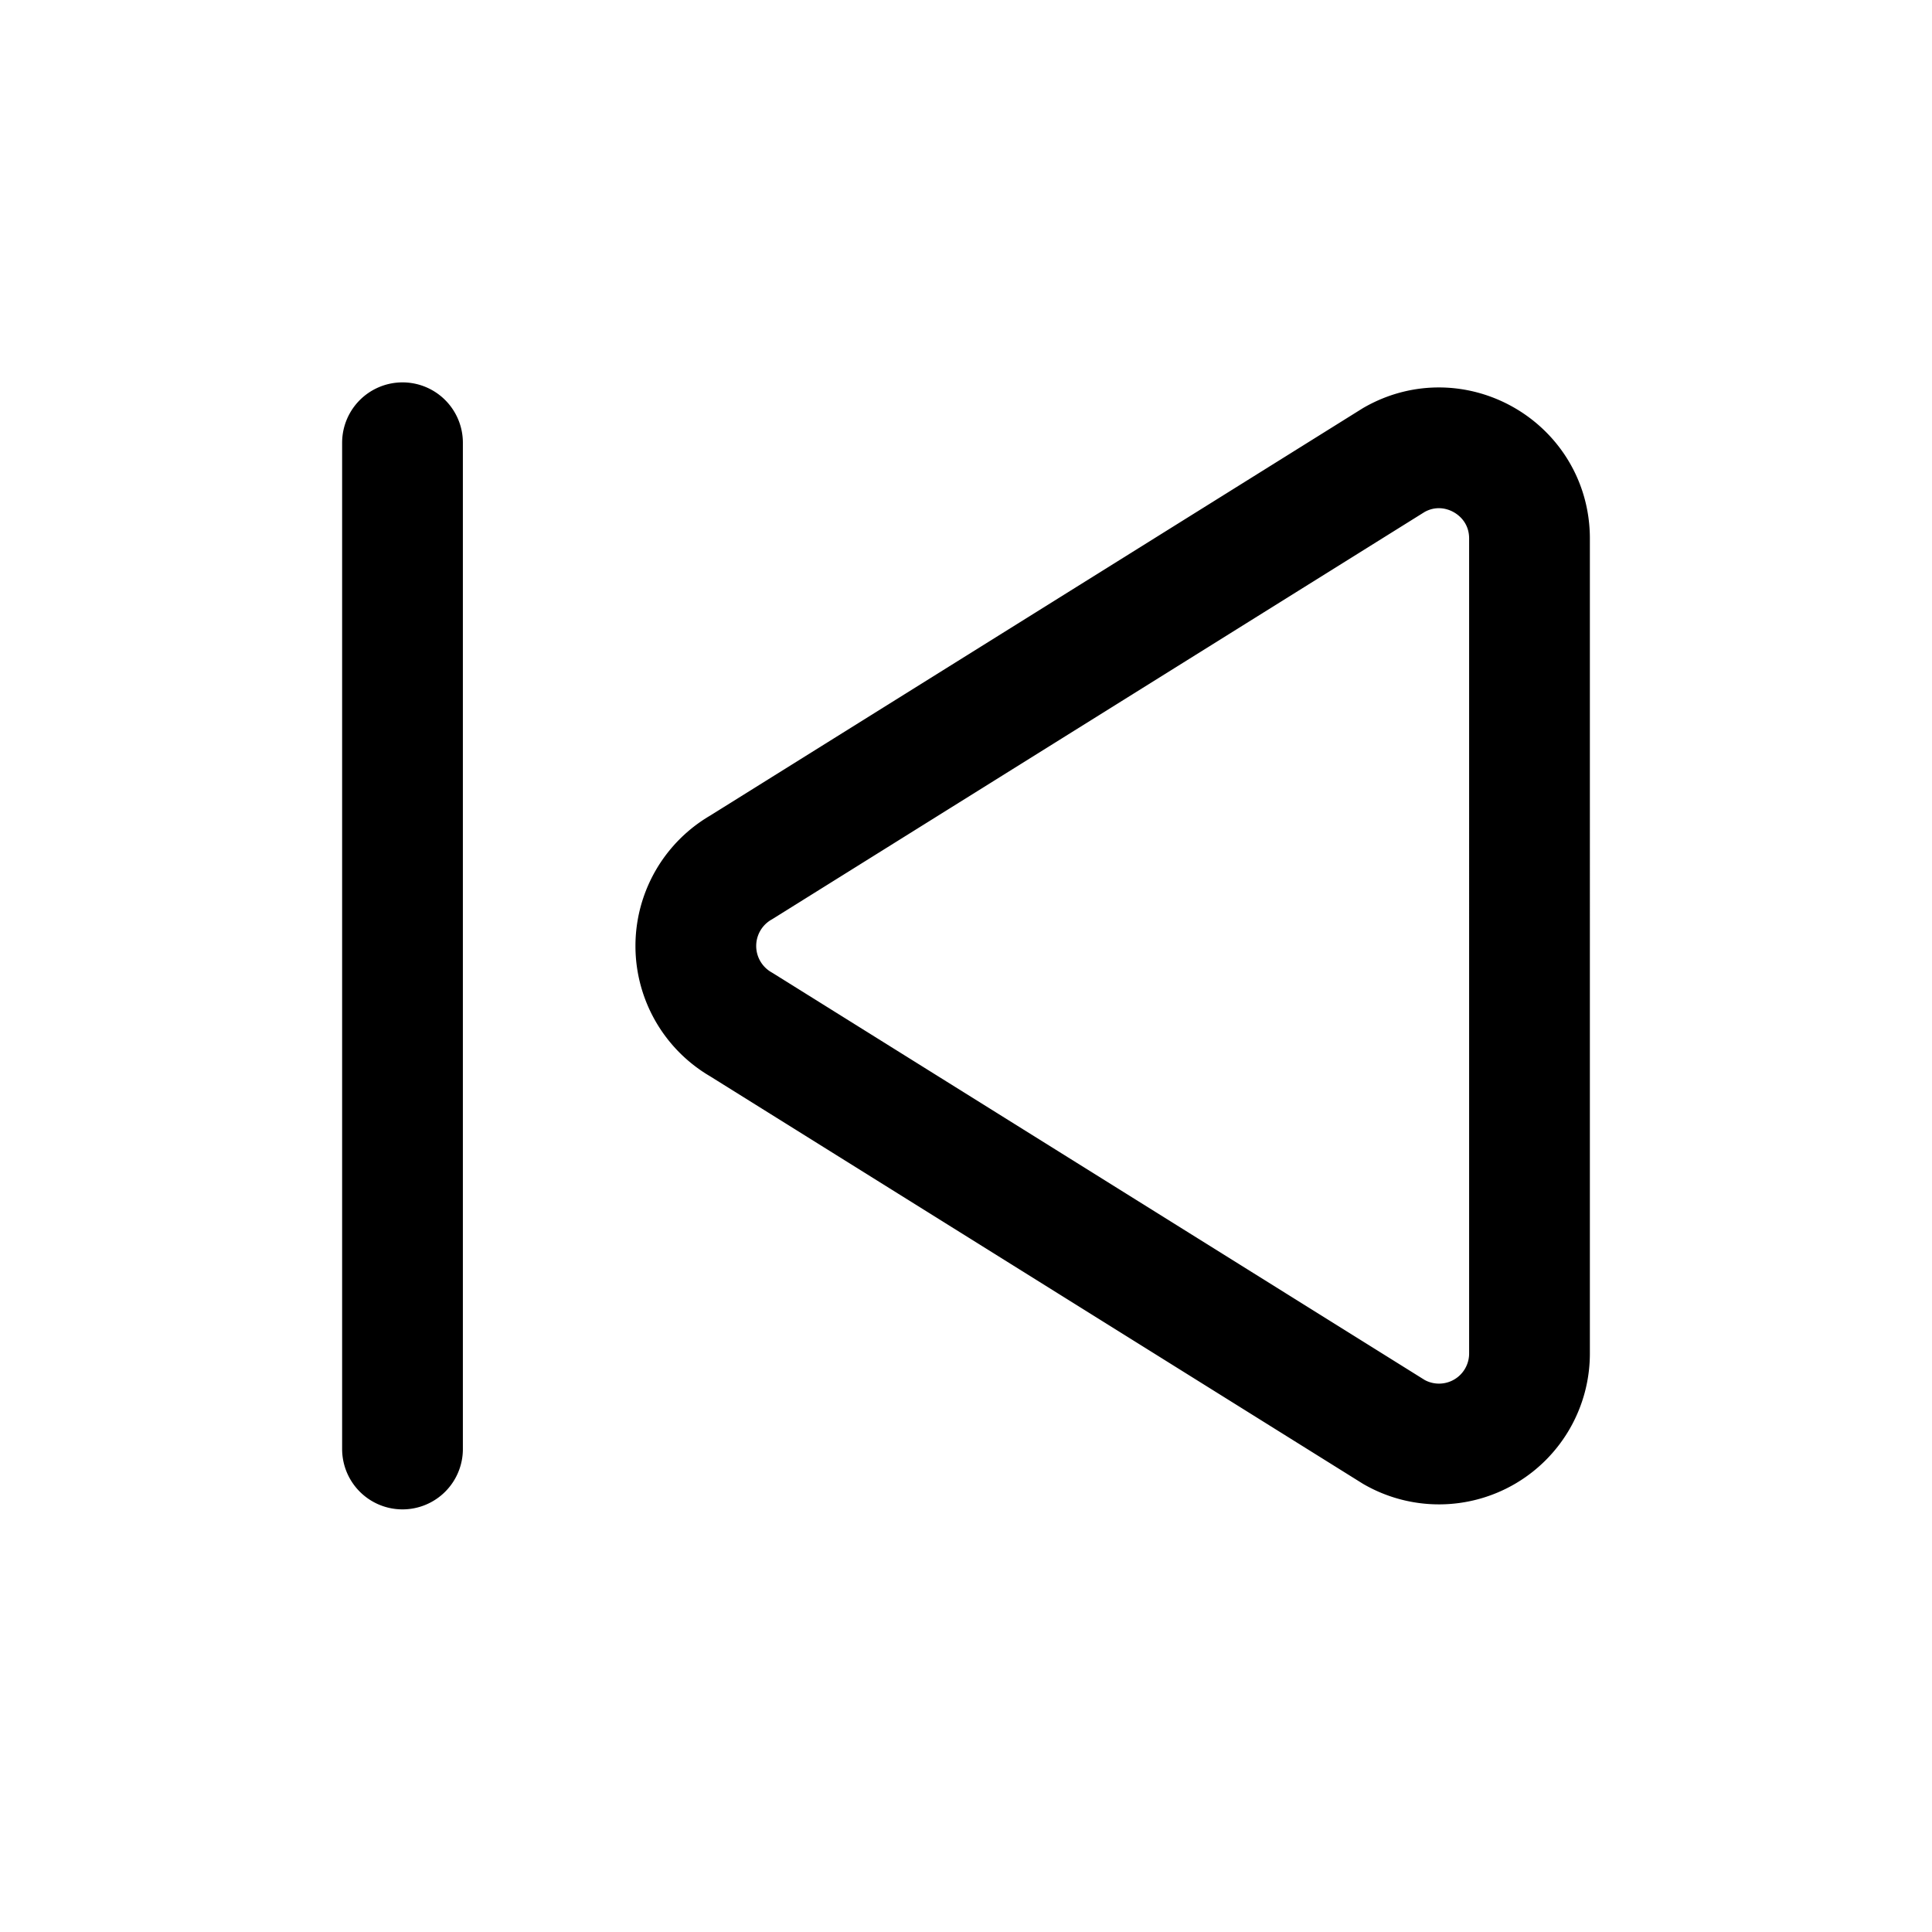 <svg xmlns="http://www.w3.org/2000/svg" fill="none" viewBox="0 0 24 24" stroke-width="1.5" stroke="currentColor" aria-hidden="true">
  <path stroke-linecap="round" stroke-linejoin="round" d="M5 5.5V18m14-1.189V6.69c0-.864-.933-1.406-1.683-.977l-8.108 5.061a1.127 1.127 0 000 1.954l8.108 5.061A1.124 1.124 0 0019 16.811z"/>
</svg>
